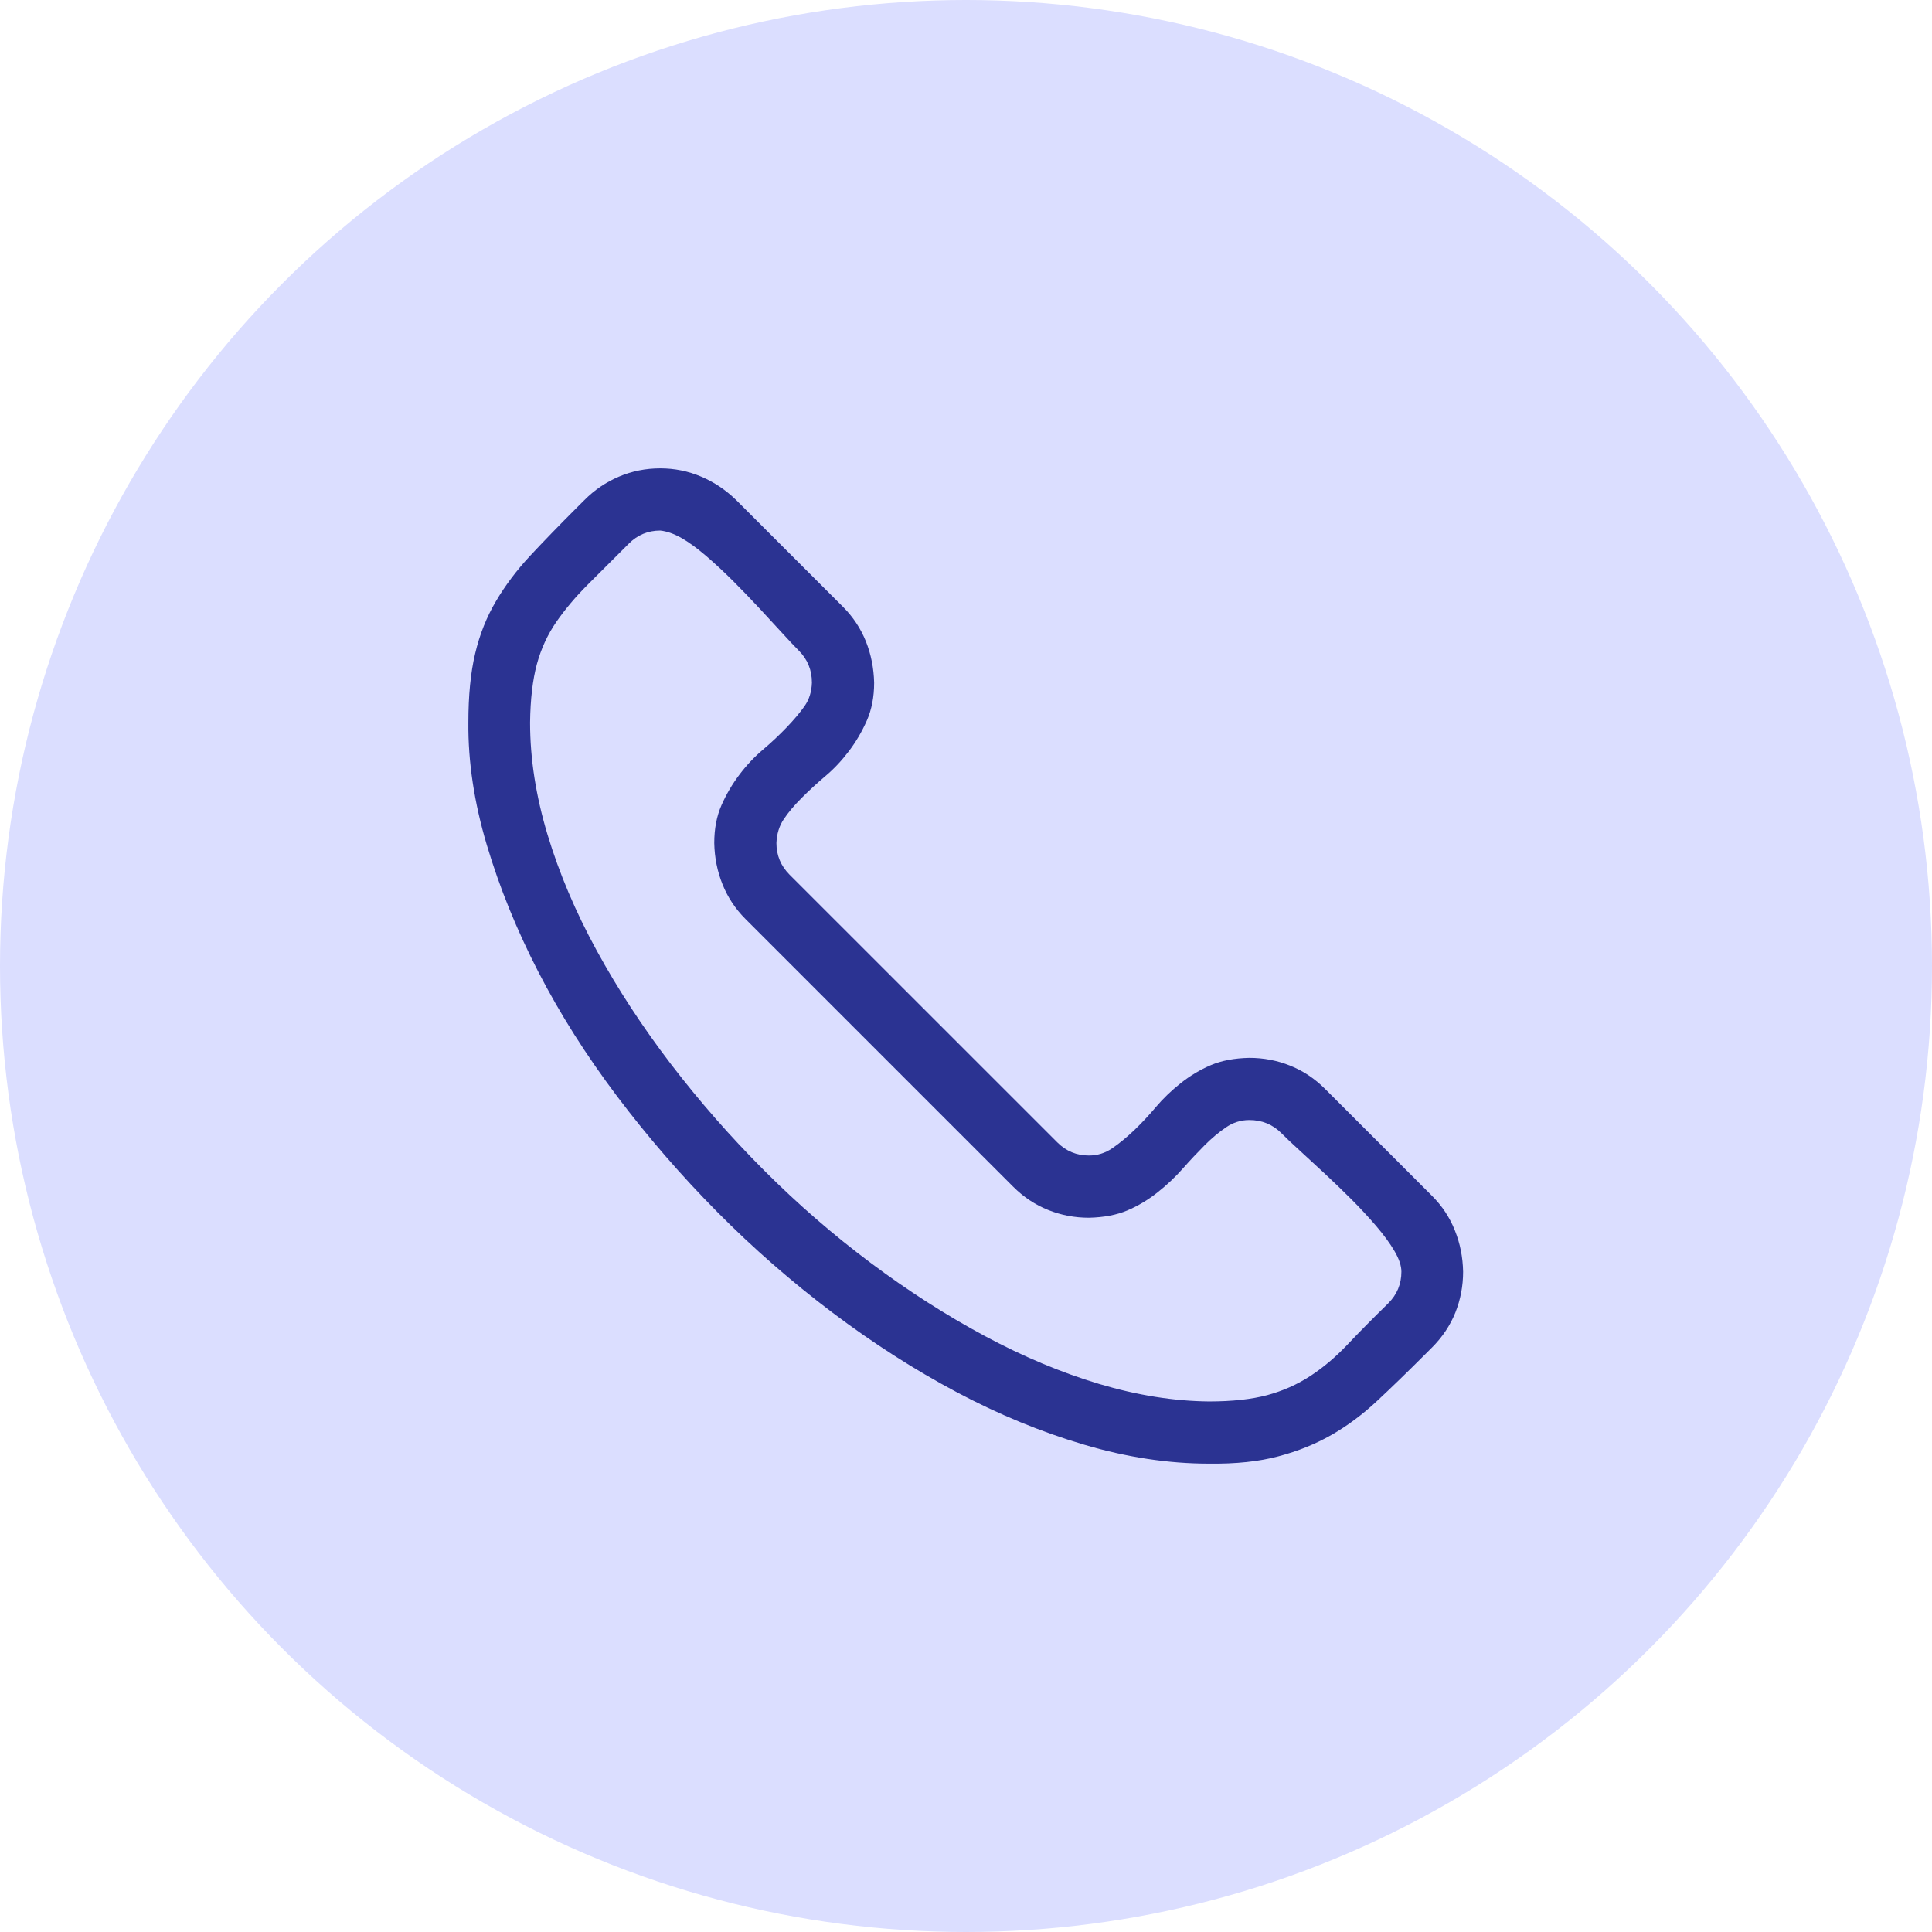 <svg width="33" height="33" viewBox="0 0 33 33" fill="none" xmlns="http://www.w3.org/2000/svg">
<circle cx="16.5" cy="16.5" r="16.5" fill="#DBDEFF"/>
<g clip-path="url(#clip0)">
<path d="M21.339 18.069C21.583 18.069 21.815 18.113 22.036 18.202C22.258 18.29 22.457 18.423 22.634 18.6L24.46 20.426C24.632 20.598 24.762 20.794 24.85 21.016C24.939 21.237 24.986 21.472 24.991 21.721C24.991 21.965 24.947 22.197 24.859 22.419C24.77 22.64 24.637 22.839 24.46 23.016L24.344 23.132C24.045 23.431 23.771 23.697 23.522 23.929C23.273 24.162 23.013 24.355 22.742 24.51C22.471 24.665 22.169 24.787 21.837 24.875C21.505 24.964 21.109 25.006 20.65 25C19.958 25 19.247 24.892 18.517 24.676C17.786 24.46 17.061 24.162 16.342 23.78C15.623 23.398 14.914 22.944 14.217 22.419C13.52 21.893 12.864 21.32 12.25 20.7C11.636 20.08 11.066 19.422 10.54 18.725C10.014 18.027 9.566 17.319 9.195 16.6C8.824 15.88 8.531 15.158 8.315 14.433C8.099 13.708 7.994 13.011 8 12.341C8 11.882 8.038 11.489 8.116 11.163C8.193 10.836 8.312 10.537 8.473 10.266C8.633 9.995 8.827 9.738 9.054 9.494C9.281 9.251 9.546 8.977 9.851 8.672L9.984 8.54C10.155 8.368 10.352 8.235 10.573 8.141C10.794 8.047 11.03 8 11.278 8C11.522 8 11.754 8.047 11.976 8.141C12.197 8.235 12.396 8.368 12.573 8.54L14.4 10.366C14.571 10.537 14.701 10.734 14.79 10.955C14.878 11.176 14.925 11.412 14.931 11.661C14.931 11.904 14.889 12.12 14.806 12.308C14.723 12.496 14.621 12.671 14.499 12.831C14.377 12.992 14.245 13.133 14.101 13.254C13.957 13.376 13.821 13.501 13.694 13.628C13.567 13.755 13.464 13.877 13.387 13.993C13.309 14.109 13.268 14.245 13.262 14.4C13.262 14.61 13.337 14.79 13.486 14.94L18.06 19.513C18.21 19.663 18.39 19.737 18.6 19.737C18.744 19.737 18.877 19.696 18.998 19.613C19.12 19.53 19.244 19.427 19.372 19.306C19.499 19.184 19.624 19.051 19.745 18.907C19.867 18.763 20.008 18.628 20.169 18.5C20.329 18.373 20.501 18.271 20.683 18.193C20.866 18.116 21.084 18.074 21.339 18.069ZM20.65 23.938C21.049 23.938 21.381 23.901 21.646 23.83C21.912 23.758 22.155 23.65 22.377 23.506C22.598 23.362 22.808 23.185 23.008 22.975C23.207 22.764 23.442 22.526 23.713 22.261C23.863 22.111 23.937 21.931 23.937 21.721C23.937 21.622 23.898 21.505 23.821 21.373C23.744 21.24 23.638 21.096 23.506 20.941C23.373 20.786 23.232 20.634 23.082 20.484C22.933 20.335 22.778 20.186 22.617 20.036C22.457 19.887 22.316 19.757 22.194 19.646C22.072 19.535 21.97 19.439 21.887 19.355C21.738 19.206 21.555 19.131 21.339 19.131C21.195 19.131 21.062 19.173 20.941 19.256C20.819 19.339 20.697 19.441 20.575 19.563C20.454 19.685 20.329 19.817 20.202 19.961C20.075 20.105 19.931 20.241 19.77 20.368C19.61 20.495 19.438 20.598 19.256 20.675C19.073 20.753 18.854 20.794 18.6 20.8C18.356 20.8 18.124 20.756 17.903 20.667C17.681 20.578 17.482 20.446 17.305 20.269L12.731 15.695C12.56 15.523 12.43 15.327 12.341 15.105C12.252 14.884 12.205 14.649 12.2 14.4C12.2 14.156 12.241 13.941 12.324 13.752C12.407 13.564 12.51 13.39 12.632 13.229C12.753 13.069 12.886 12.928 13.03 12.806C13.174 12.684 13.309 12.557 13.437 12.424C13.564 12.291 13.666 12.17 13.744 12.059C13.821 11.948 13.863 11.816 13.868 11.661C13.868 11.445 13.794 11.262 13.644 11.113C13.572 11.041 13.478 10.941 13.362 10.814C13.246 10.687 13.116 10.546 12.972 10.391C12.828 10.236 12.679 10.081 12.524 9.926C12.369 9.771 12.214 9.627 12.059 9.494C11.904 9.361 11.763 9.259 11.636 9.187C11.508 9.115 11.389 9.074 11.278 9.062C11.068 9.062 10.888 9.137 10.739 9.287L10.033 9.992C9.829 10.197 9.652 10.407 9.502 10.623C9.353 10.839 9.242 11.08 9.17 11.345C9.098 11.611 9.059 11.943 9.054 12.341C9.054 12.961 9.154 13.6 9.353 14.259C9.552 14.917 9.831 15.576 10.191 16.234C10.551 16.893 10.974 17.54 11.461 18.177C11.948 18.813 12.479 19.419 13.055 19.995C13.63 20.57 14.236 21.096 14.873 21.572C15.509 22.048 16.157 22.463 16.815 22.817C17.474 23.171 18.127 23.445 18.774 23.639C19.422 23.832 20.047 23.932 20.65 23.938Z" fill="#2B3392"/>
</g>
<defs>
<clipPath id="clip0">
<rect width="17" height="17" fill="white" transform="translate(8 8)"/>
</clipPath>
</defs>
</svg>
